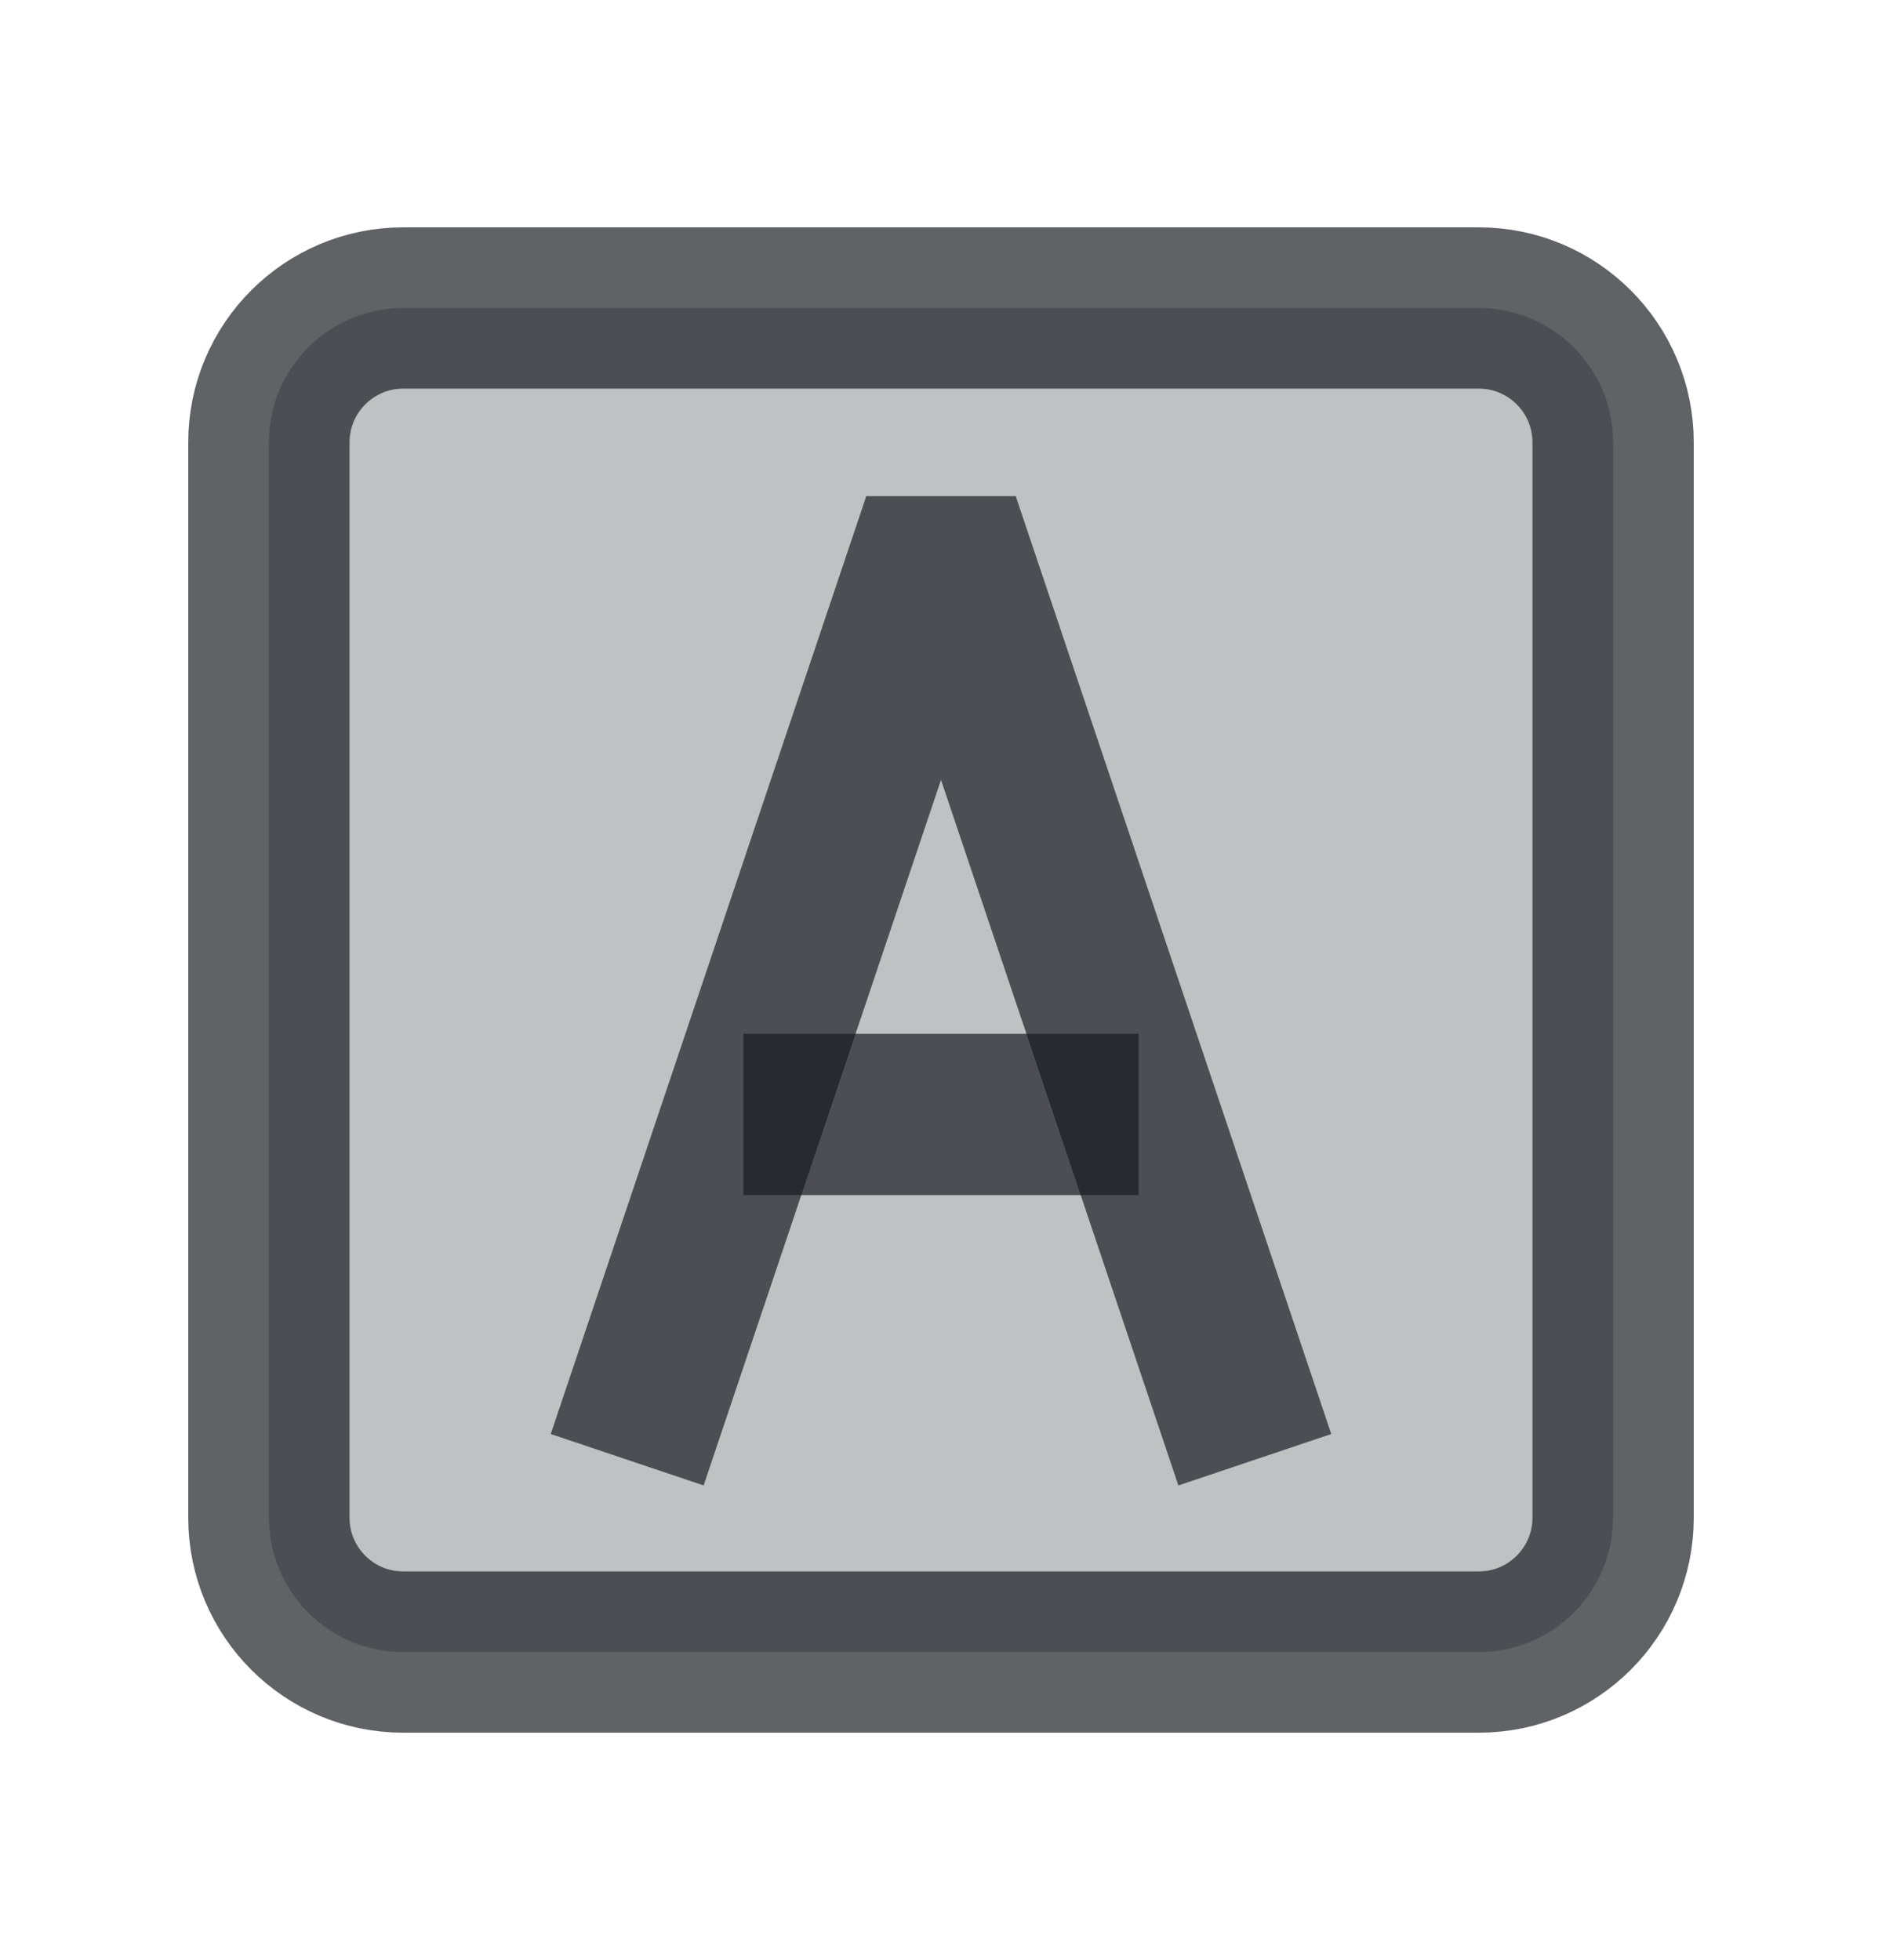 <svg width="24" height="25" viewBox="0 0 24 25" fill="none" xmlns="http://www.w3.org/2000/svg">
<path opacity="0.4" d="M18.857 3.928L5.143 3.928C4.196 3.928 3.429 4.696 3.429 5.643L3.429 19.357C3.429 20.304 4.196 21.071 5.143 21.071L18.857 21.071C19.804 21.071 20.571 20.304 20.571 19.357L20.571 5.643C20.571 4.696 19.804 3.928 18.857 3.928Z" fill="#171A1F" fill-opacity="0.68"/>
<path d="M18.857 3.928L5.143 3.928C4.196 3.928 3.429 4.696 3.429 5.643L3.429 19.357C3.429 20.304 4.196 21.071 5.143 21.071L18.857 21.071C19.804 21.071 20.571 20.304 20.571 19.357L20.571 5.643C20.571 4.696 19.804 3.928 18.857 3.928Z" stroke="#171A1F" stroke-opacity="0.68" stroke-width="2.057" stroke-miterlimit="10" stroke-linecap="square"/>
<path d="M15.674 17.643L12.214 7.357H11.786L8.326 17.643" stroke="#171A1F" stroke-opacity="0.68" stroke-width="2.057" stroke-linecap="square"/>
<path d="M9.48 14.214L14.52 14.214" stroke="#171A1F" stroke-opacity="0.68" stroke-width="2.057"/>
</svg>
